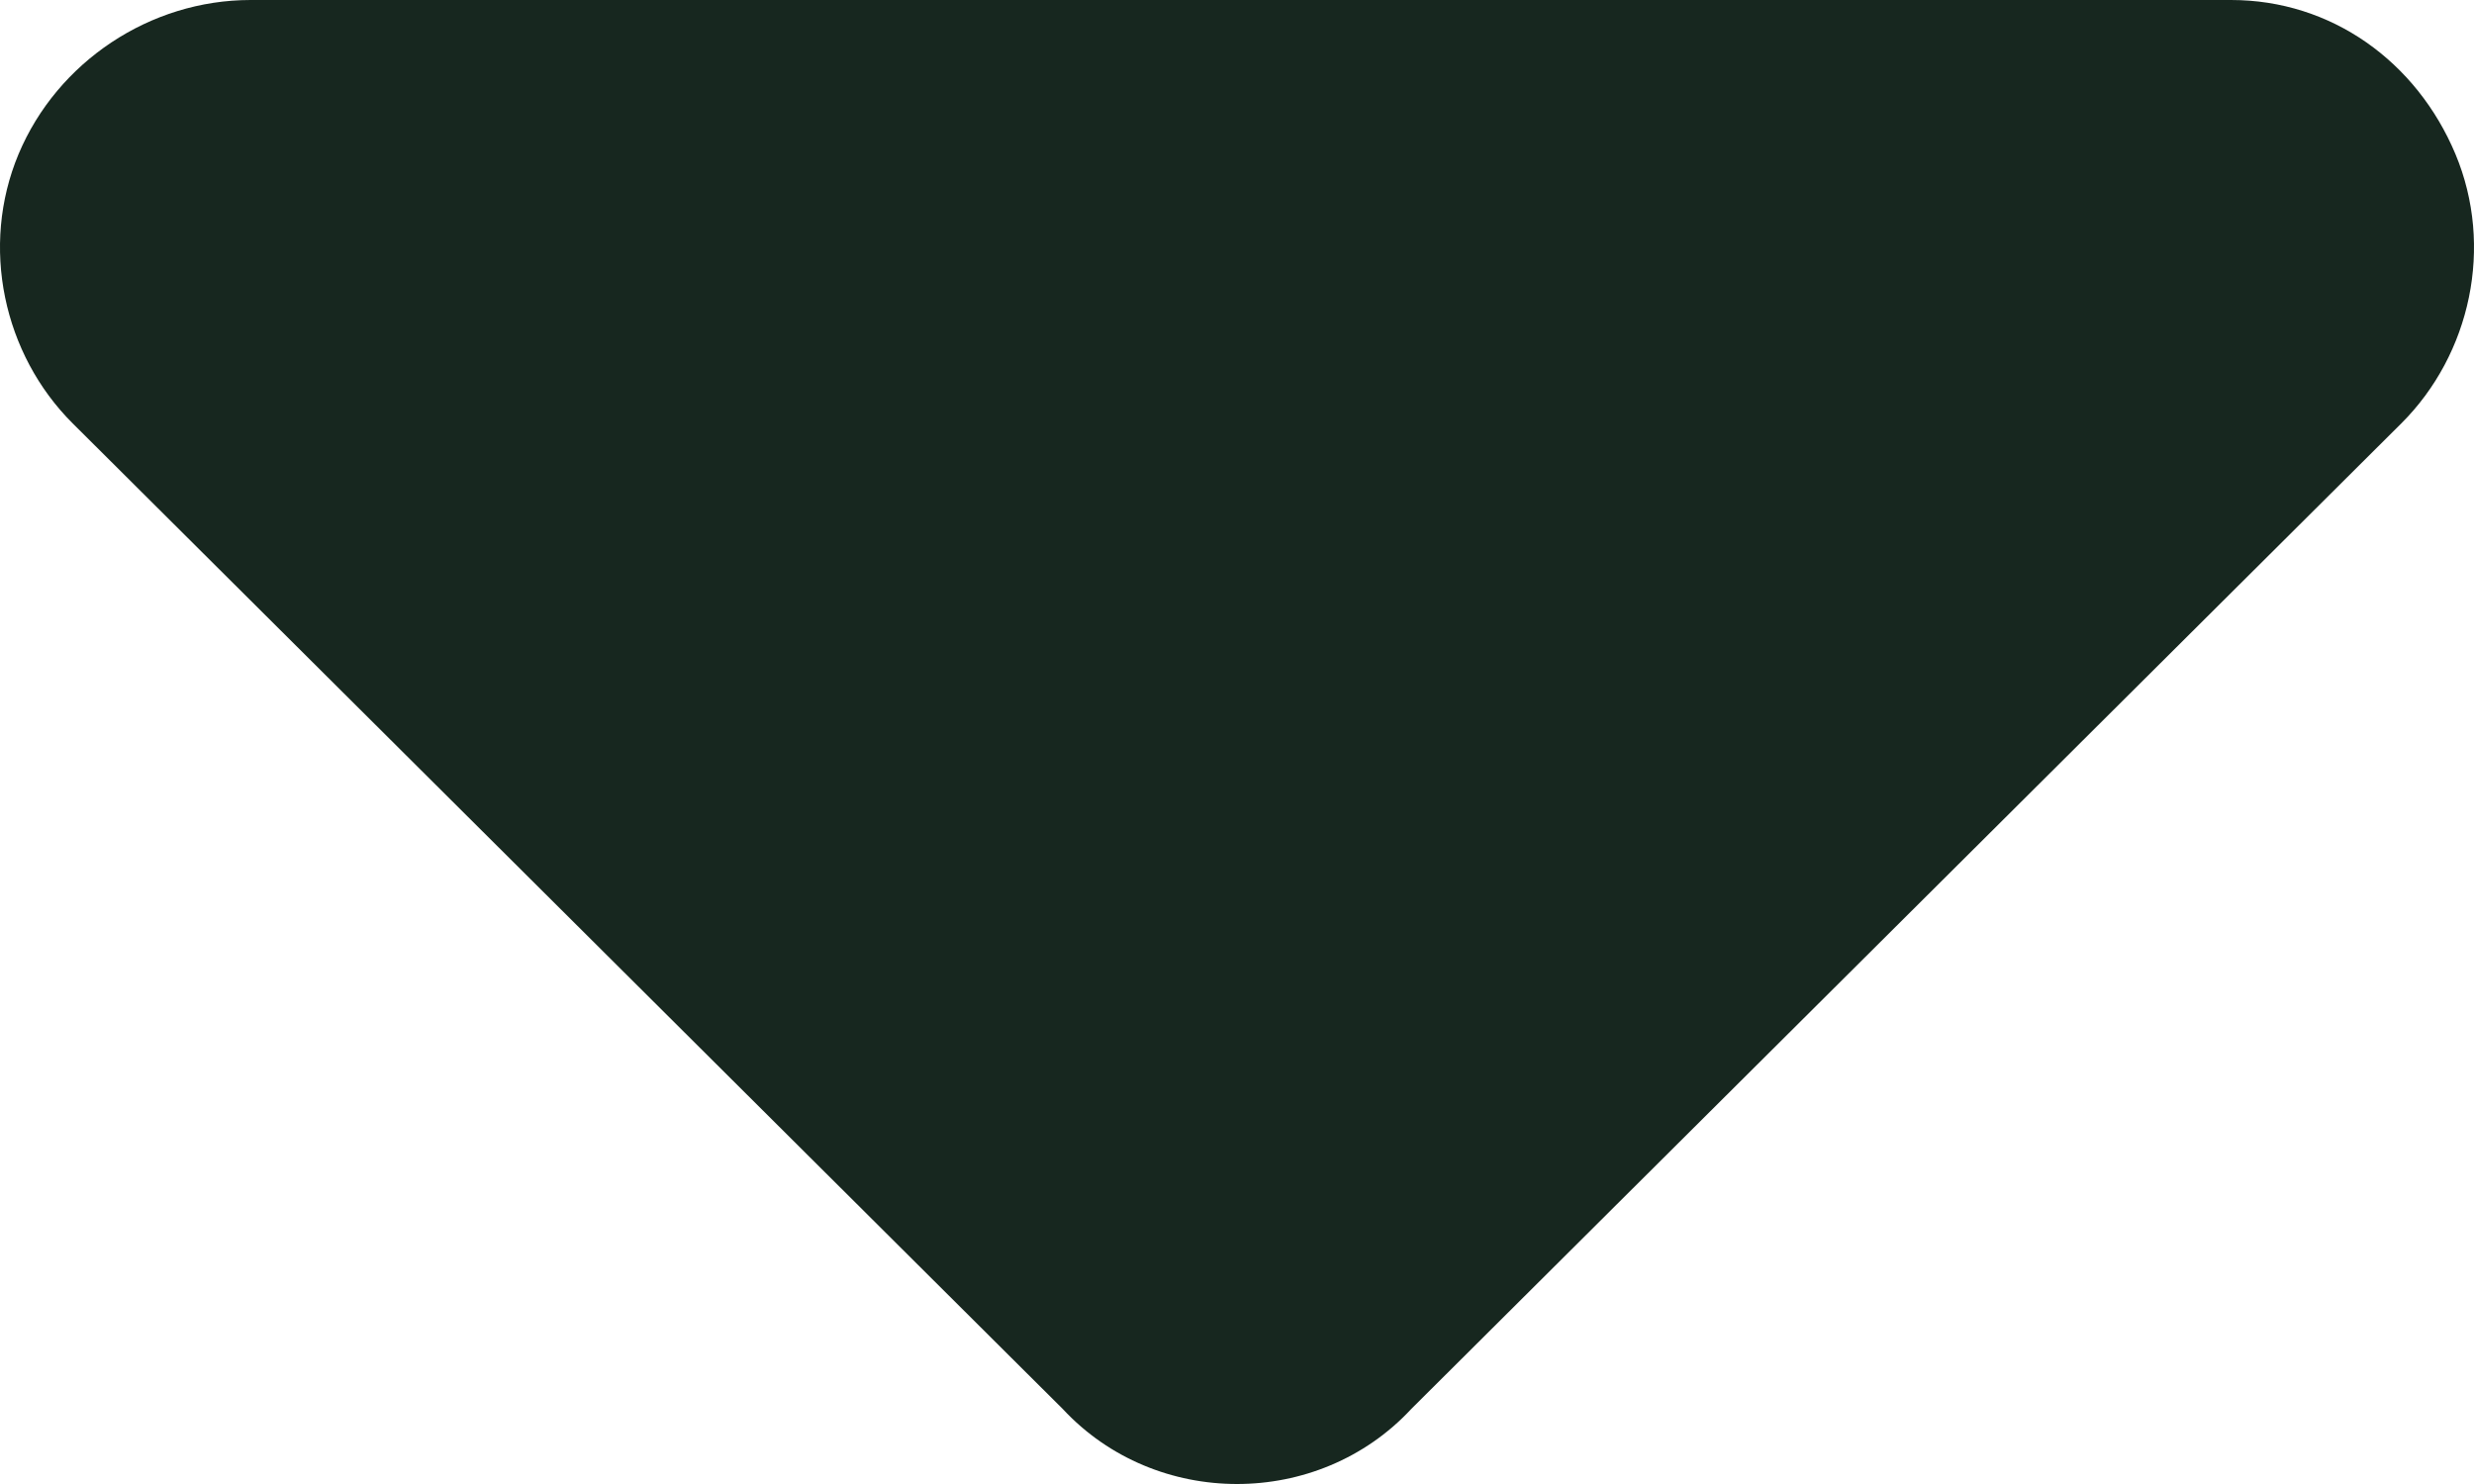 <svg width="10" height="6" viewBox="0 0 10 6" fill="none" xmlns="http://www.w3.org/2000/svg">
<path d="M4.296 5.697L0.294 1.712C0.013 1.432 -0.081 0.996 0.075 0.623C0.232 0.249 0.607 0 1.013 0H9.018C9.424 0 9.768 0.249 9.925 0.623C10.081 0.996 9.987 1.432 9.706 1.712L5.704 5.697C5.328 6.101 4.672 6.101 4.296 5.697Z" fill="#17271F"/>
</svg>
